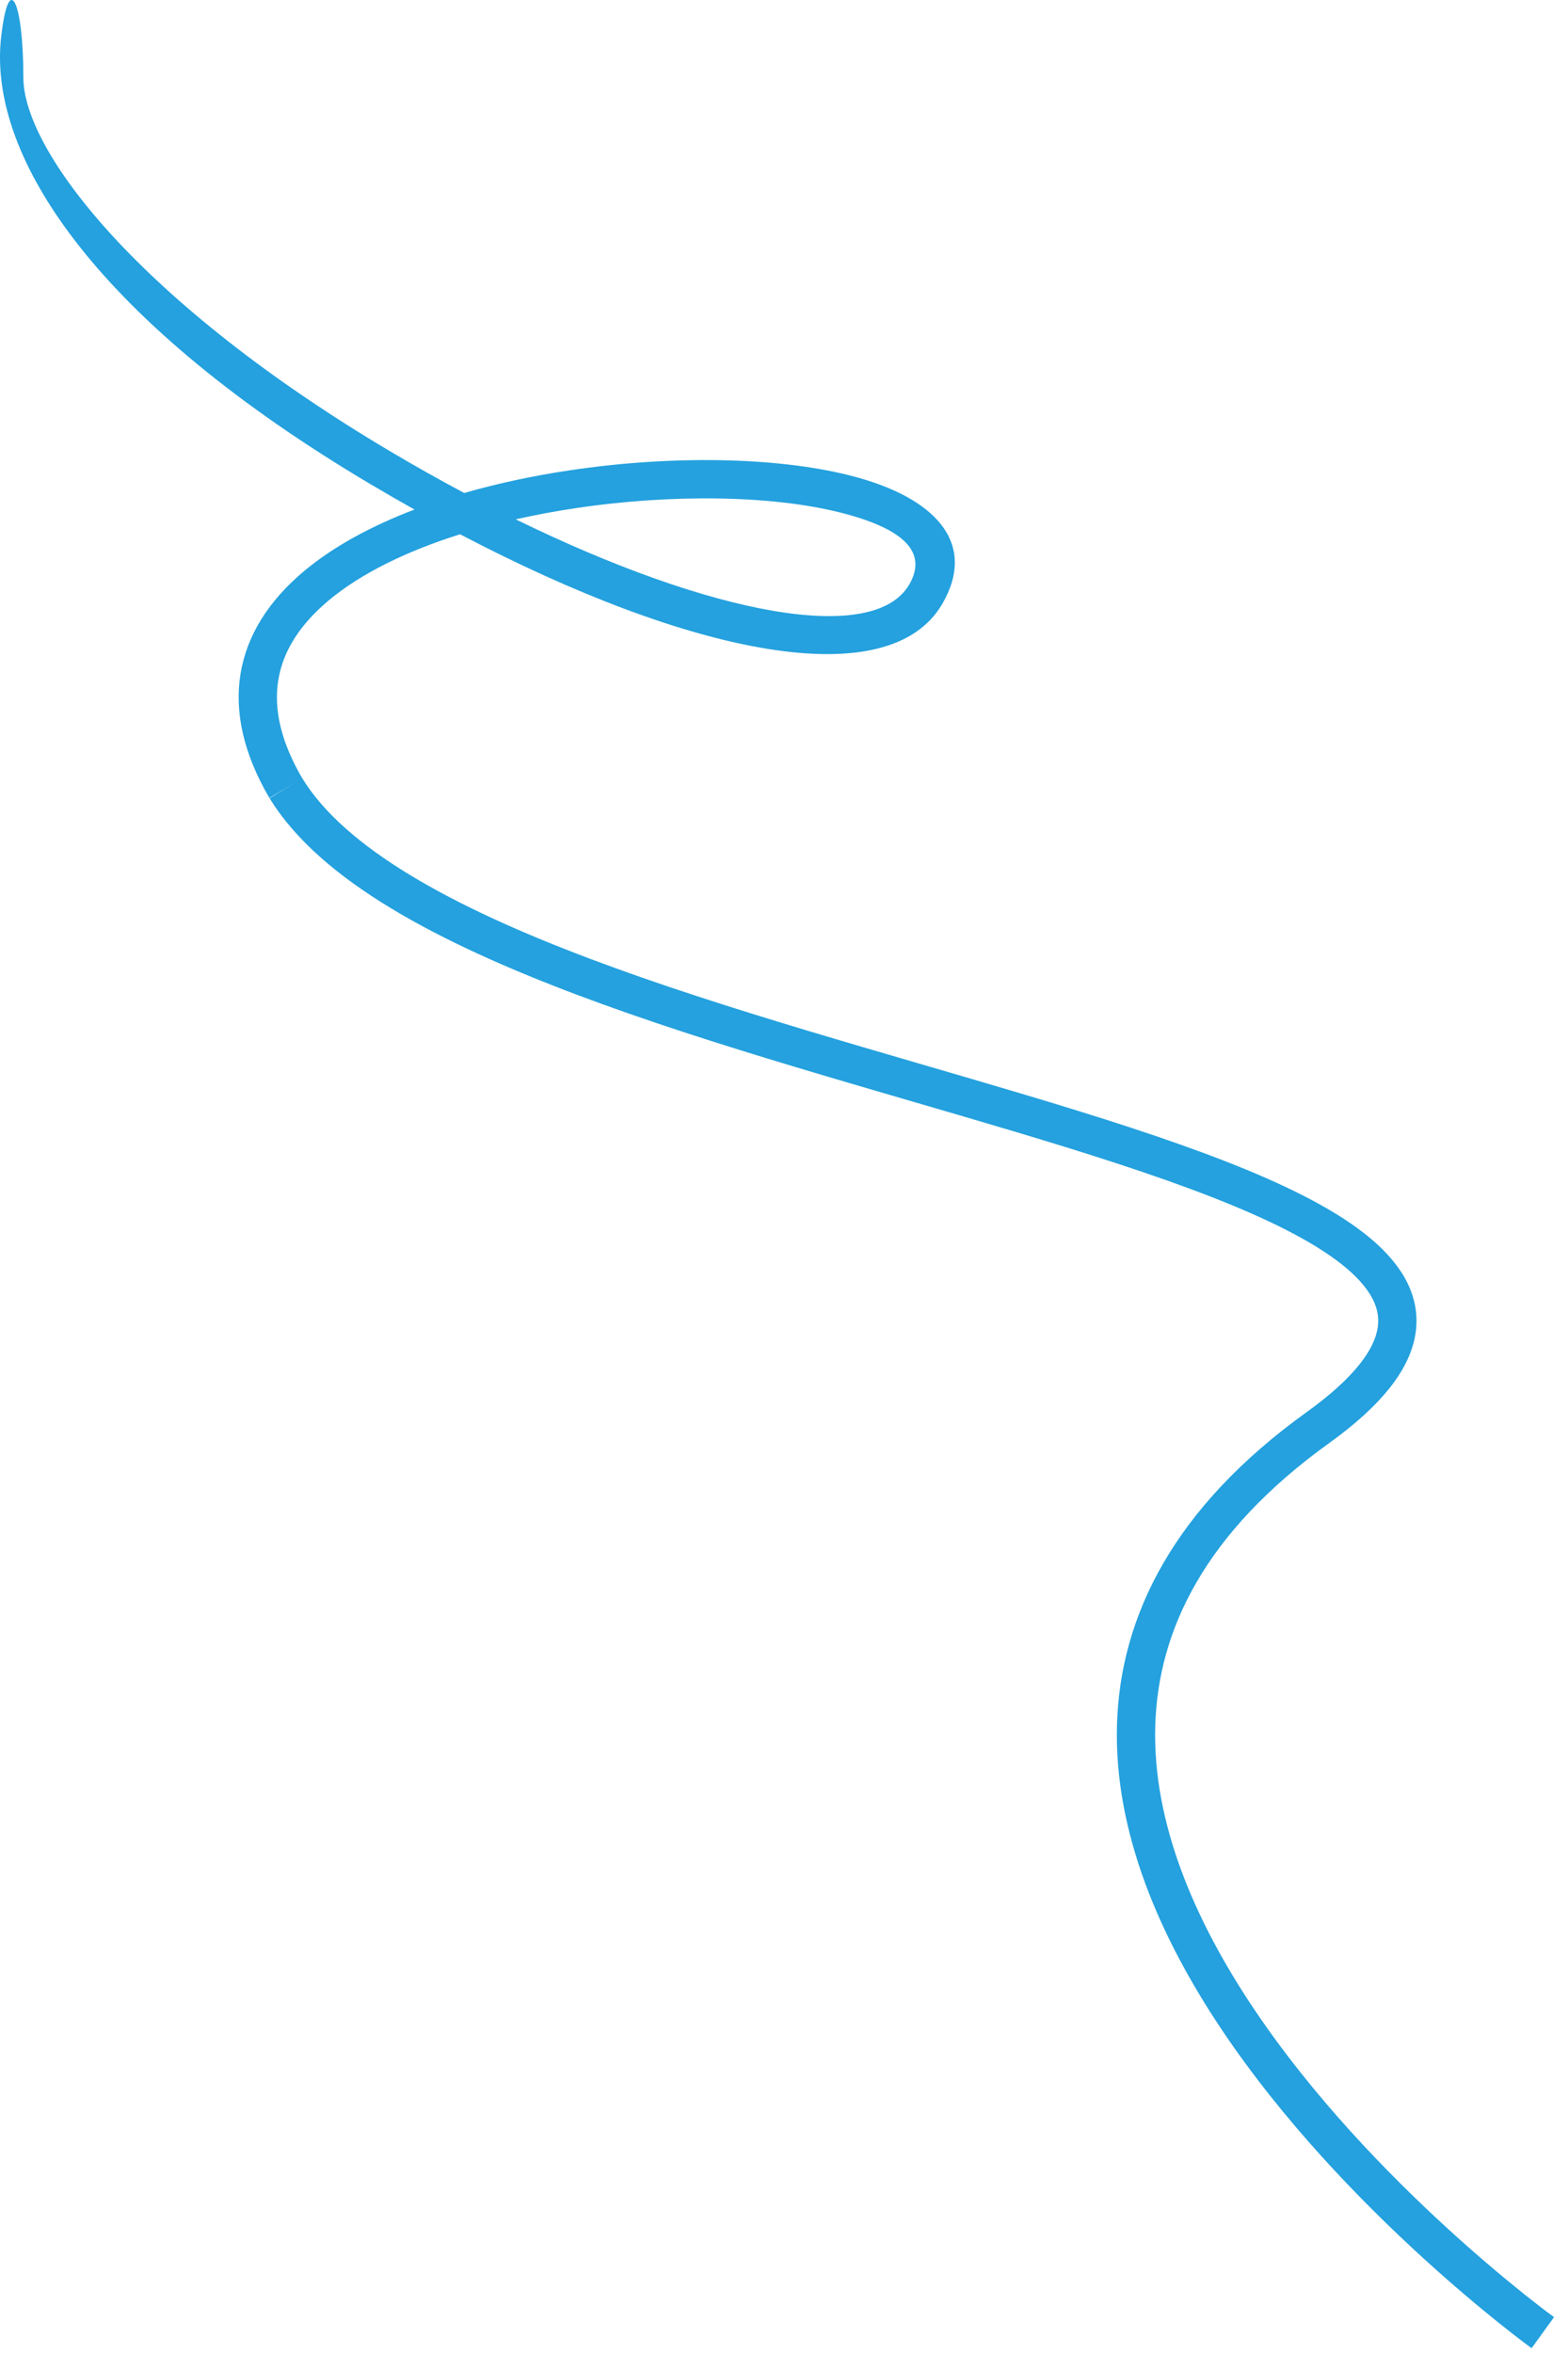 <svg width="86" height="129" viewBox="0 0 86 129" fill="none" xmlns="http://www.w3.org/2000/svg">
<path d="M84.618 127.886C84.618 127.886 44.084 98.546 72.282 78.267C94.348 62.398 25.968 59.992 15.679 43.212" stroke="#24A1DE" stroke-width="2.1"/>
<path fill-rule="evenodd" clip-rule="evenodd" d="M46.593 26.061C42.571 25.049 36.814 24.949 31.237 25.786C29.204 26.091 27.264 26.508 25.461 27.028C24.127 26.317 22.773 25.557 21.41 24.749C7.719 16.634 1.281 8.303 1.281 4.245C1.281 0.186 0.496 -1.746 0.063 2.025C-0.706 8.729 5.532 17.779 20.339 26.555C21.141 27.031 21.94 27.491 22.733 27.935C20.332 28.85 18.274 29.977 16.696 31.294C12.77 34.57 11.927 38.888 14.773 43.743L16.585 42.681C14.267 38.727 14.89 35.536 18.041 32.906C19.788 31.449 22.273 30.222 25.234 29.291C37.899 35.931 48.776 38.15 51.696 33.083C53.599 29.781 51.332 27.253 46.593 26.061ZM46.081 28.098C49.675 29.002 50.861 30.325 49.876 32.034C47.934 35.405 38.999 33.712 28.287 28.472C29.337 28.235 30.427 28.031 31.549 27.863C36.869 27.064 42.352 27.159 46.081 28.098Z" fill="#24A1DE"/>
</svg>
